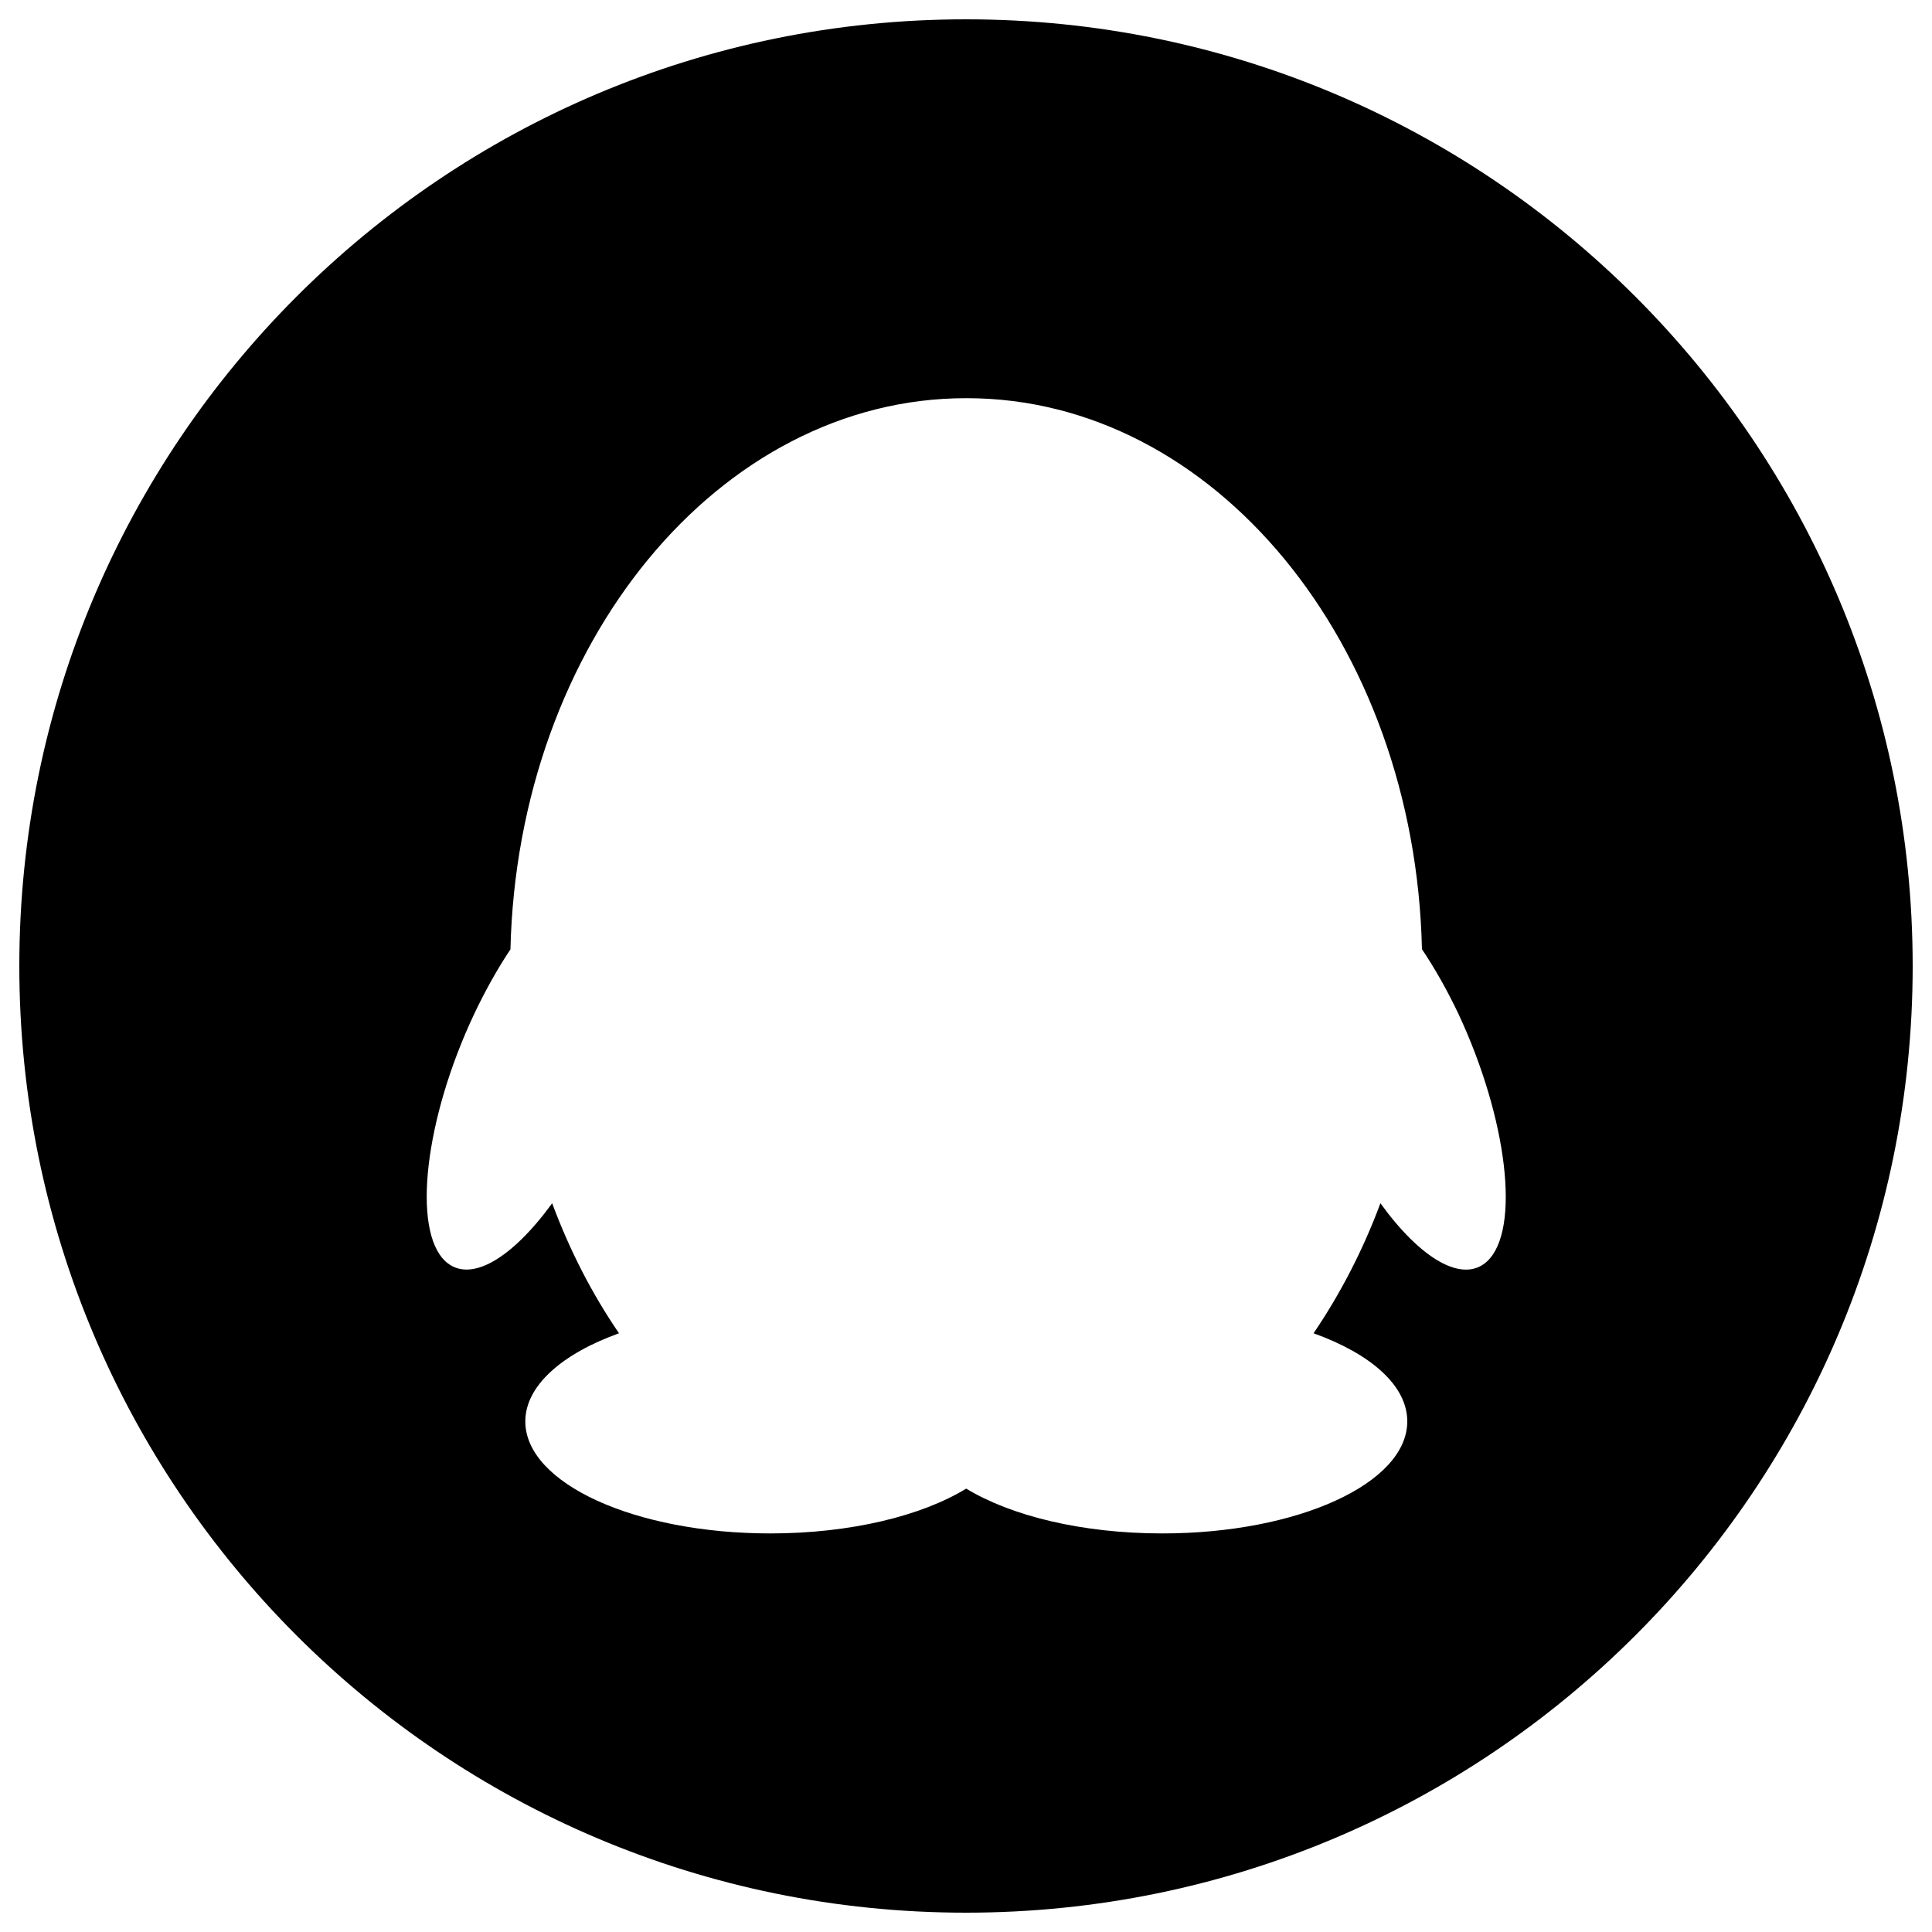 <?xml version="1.0" encoding="utf-8"?>
<!-- Svg Vector Icons : http://www.onlinewebfonts.com/icon -->
<!DOCTYPE svg PUBLIC "-//W3C//DTD SVG 1.1//EN" "http://www.w3.org/Graphics/SVG/1.1/DTD/svg11.dtd">
<svg version="1.1" xmlns="http://www.w3.org/2000/svg" xmlns:xlink="http://www.w3.org/1999/xlink" x="0px" y="0px" viewBox="0 0 1000 1000" enable-background="new 0 0 1000 1000" xml:space="preserve">
<g><path d="M500,10C229.3,10,10,229.4,10,500c0,270.7,219.3,490,490,490c270.6,0,490-219.4,490-490C990,229.4,770.6,10,500,10L500,10L500,10z M769.8,652.8c-12.6,11.8-34.4-1.1-55.3-30c-9.1,24.5-20.9,47.1-34.6,67.3c29.5,10.6,48.5,27,48.5,45.6c0,32.1-56.7,58-126.8,58c-41.6,0-78.3-9.1-101.5-23.2c-23,14.1-59.9,23.2-101.4,23.2c-70,0-126.8-25.9-126.8-58c0-18.4,19-35,48.5-45.6c-13.9-20.3-25.5-42.8-34.6-67.3c-20.9,28.7-42.6,41.8-55.3,30c-17.3-16.2-10.7-73.7,15-128.1c5.9-12.4,12.2-23.6,18.7-33.3C268,333.1,372.2,206.1,500,206.1h0.4c127.8,0,232,126.8,235.6,285.2c6.5,9.7,12.9,20.9,18.8,33.3C780.3,579.1,787.1,636.5,769.8,652.8L769.8,652.8L769.8,652.8z"/></g>
</svg>